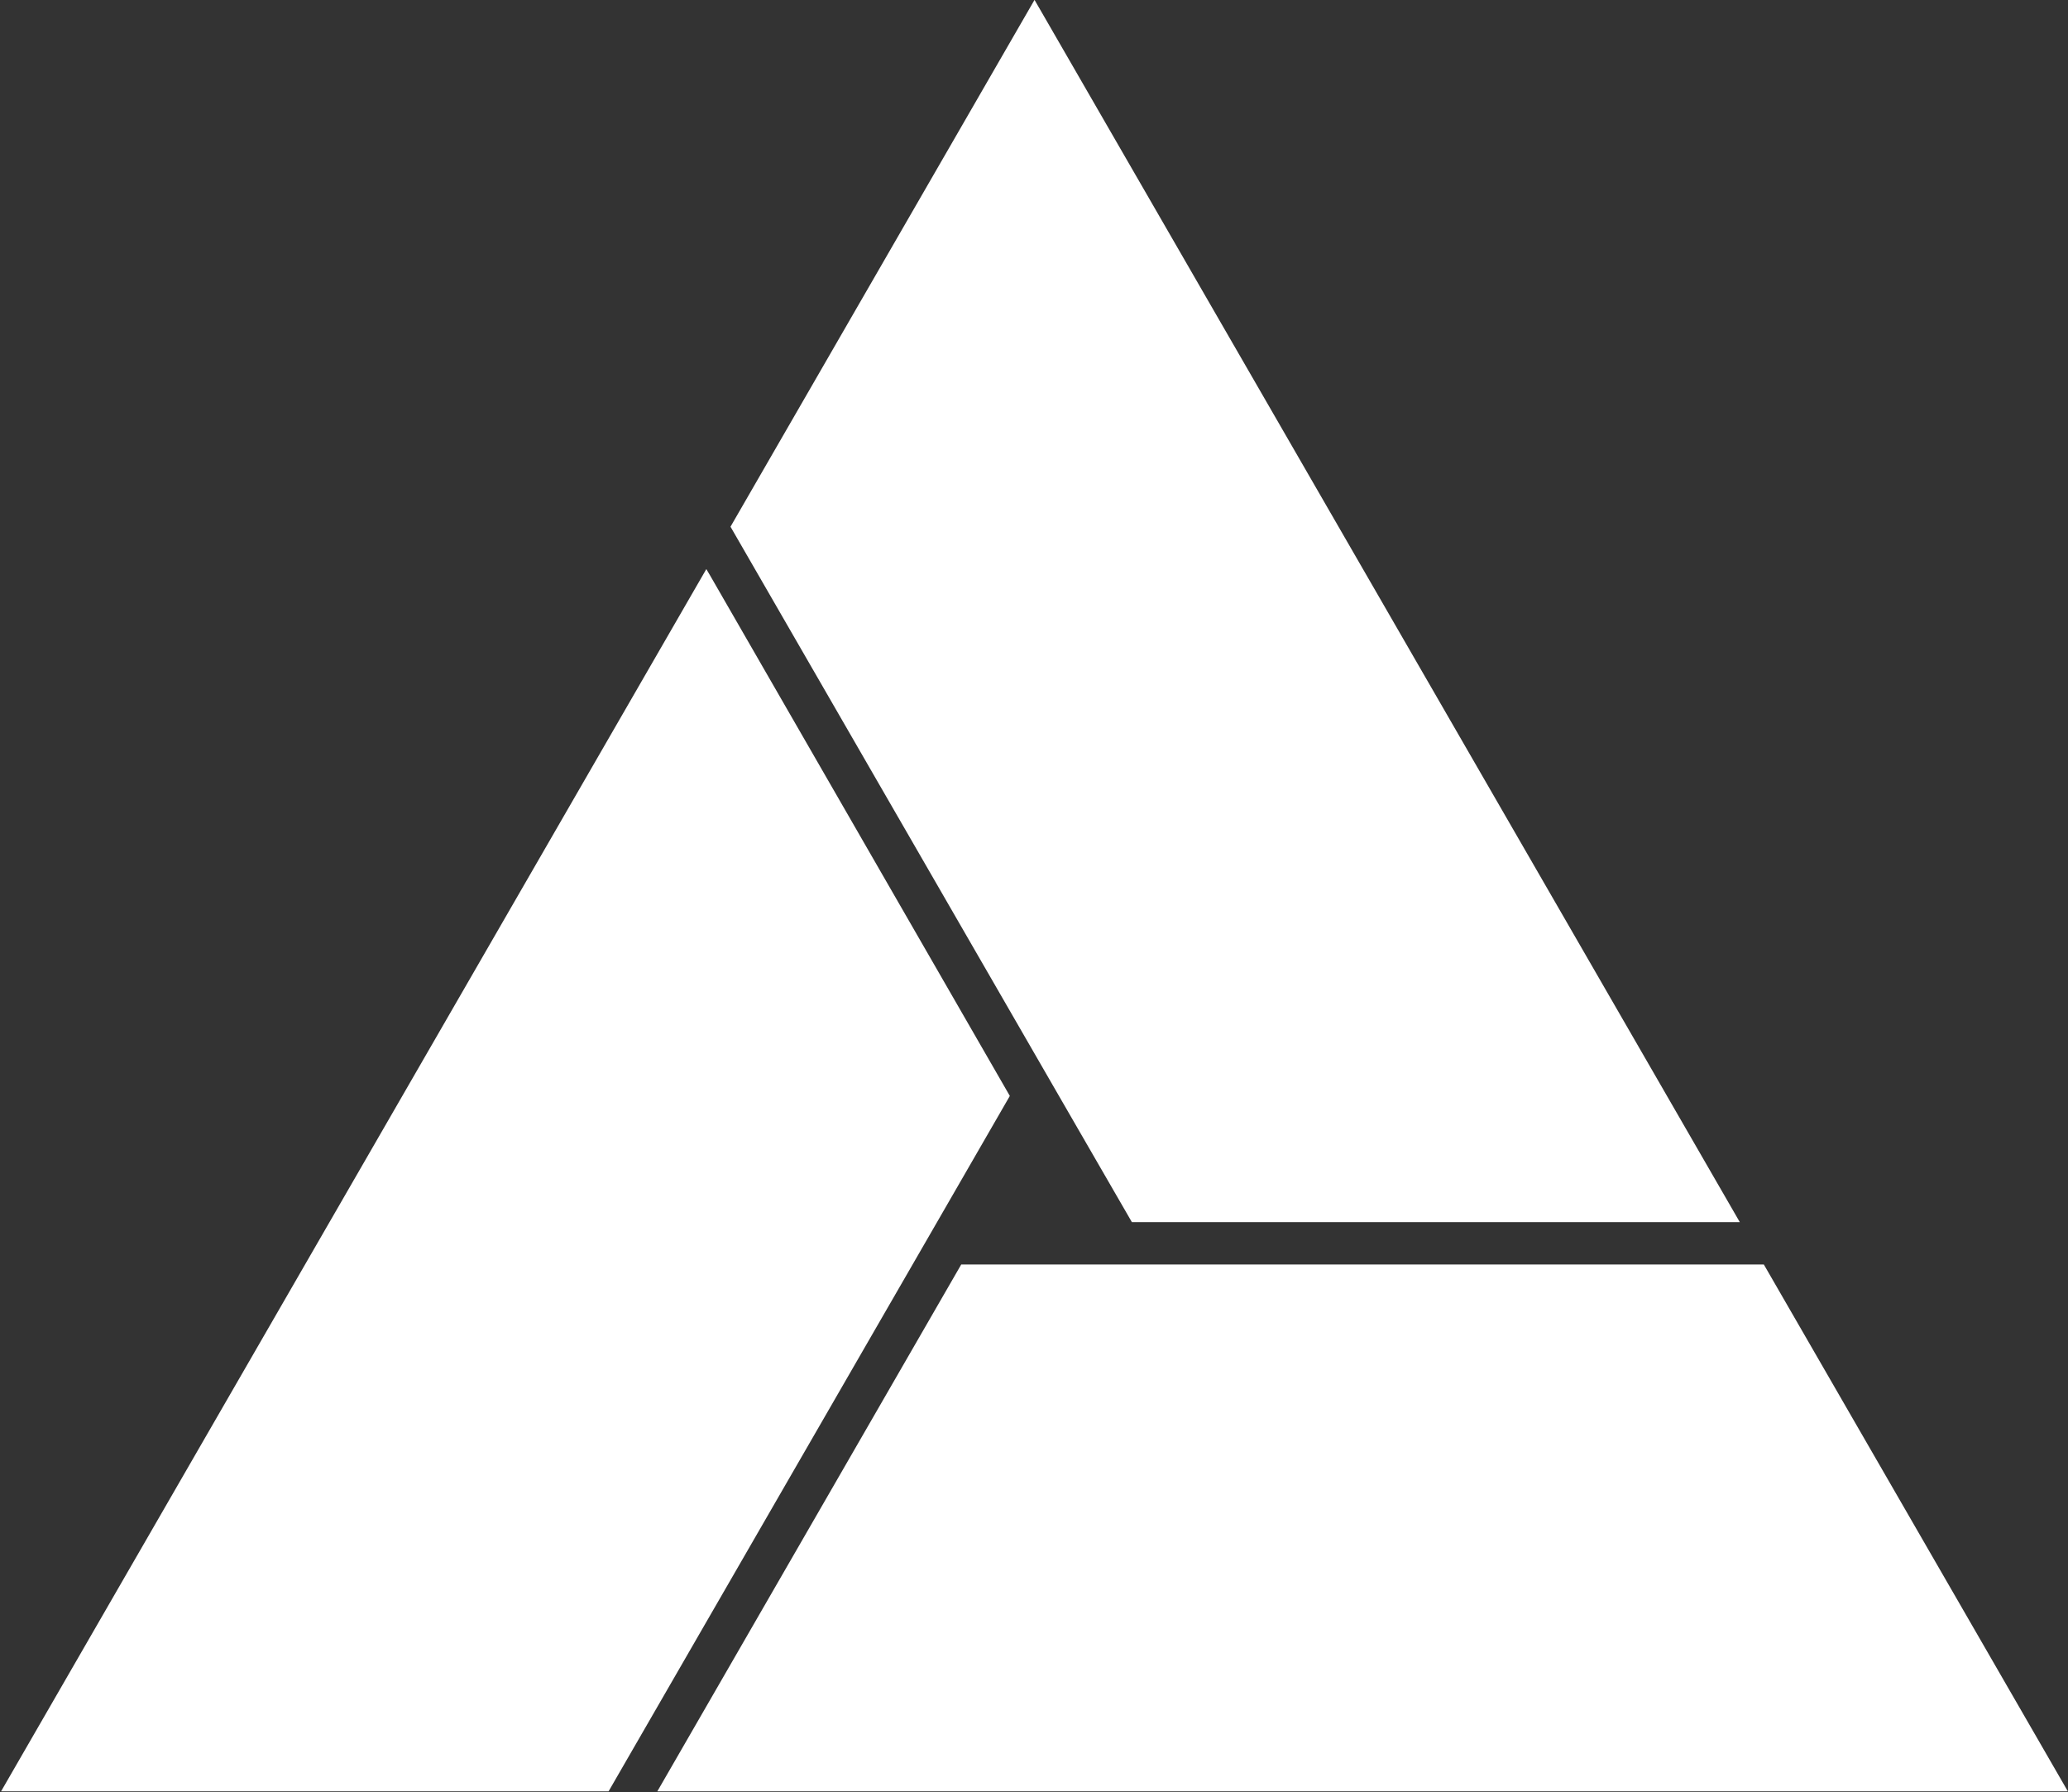 <svg version="1.2" xmlns="http://www.w3.org/2000/svg" viewBox="0 0 1557 1349" width="1557" height="1349">
	<rect x="0" y="0" width="1557" height="1349" fill="#333333" stroke="none"/>
	<title>logo-vertical-blue-svg</title>
	<style>
		.s0 { fill: #ffffff } 
	</style>
	<g id="Group_169">
		<path id="Path_82" class="s0" d="m1328 951.9h-604.3l-226.2 392.1-2.6 4.5h1062zm-793.6-519.1l-2.6-4.4-531 920.1h457.4l249.9-433 52.2-90.5zm770.3 487.2h5.2l-531-920.1-228.9 396.6 249.9 433 52.3 90.5z"/>
	</g>
</svg>